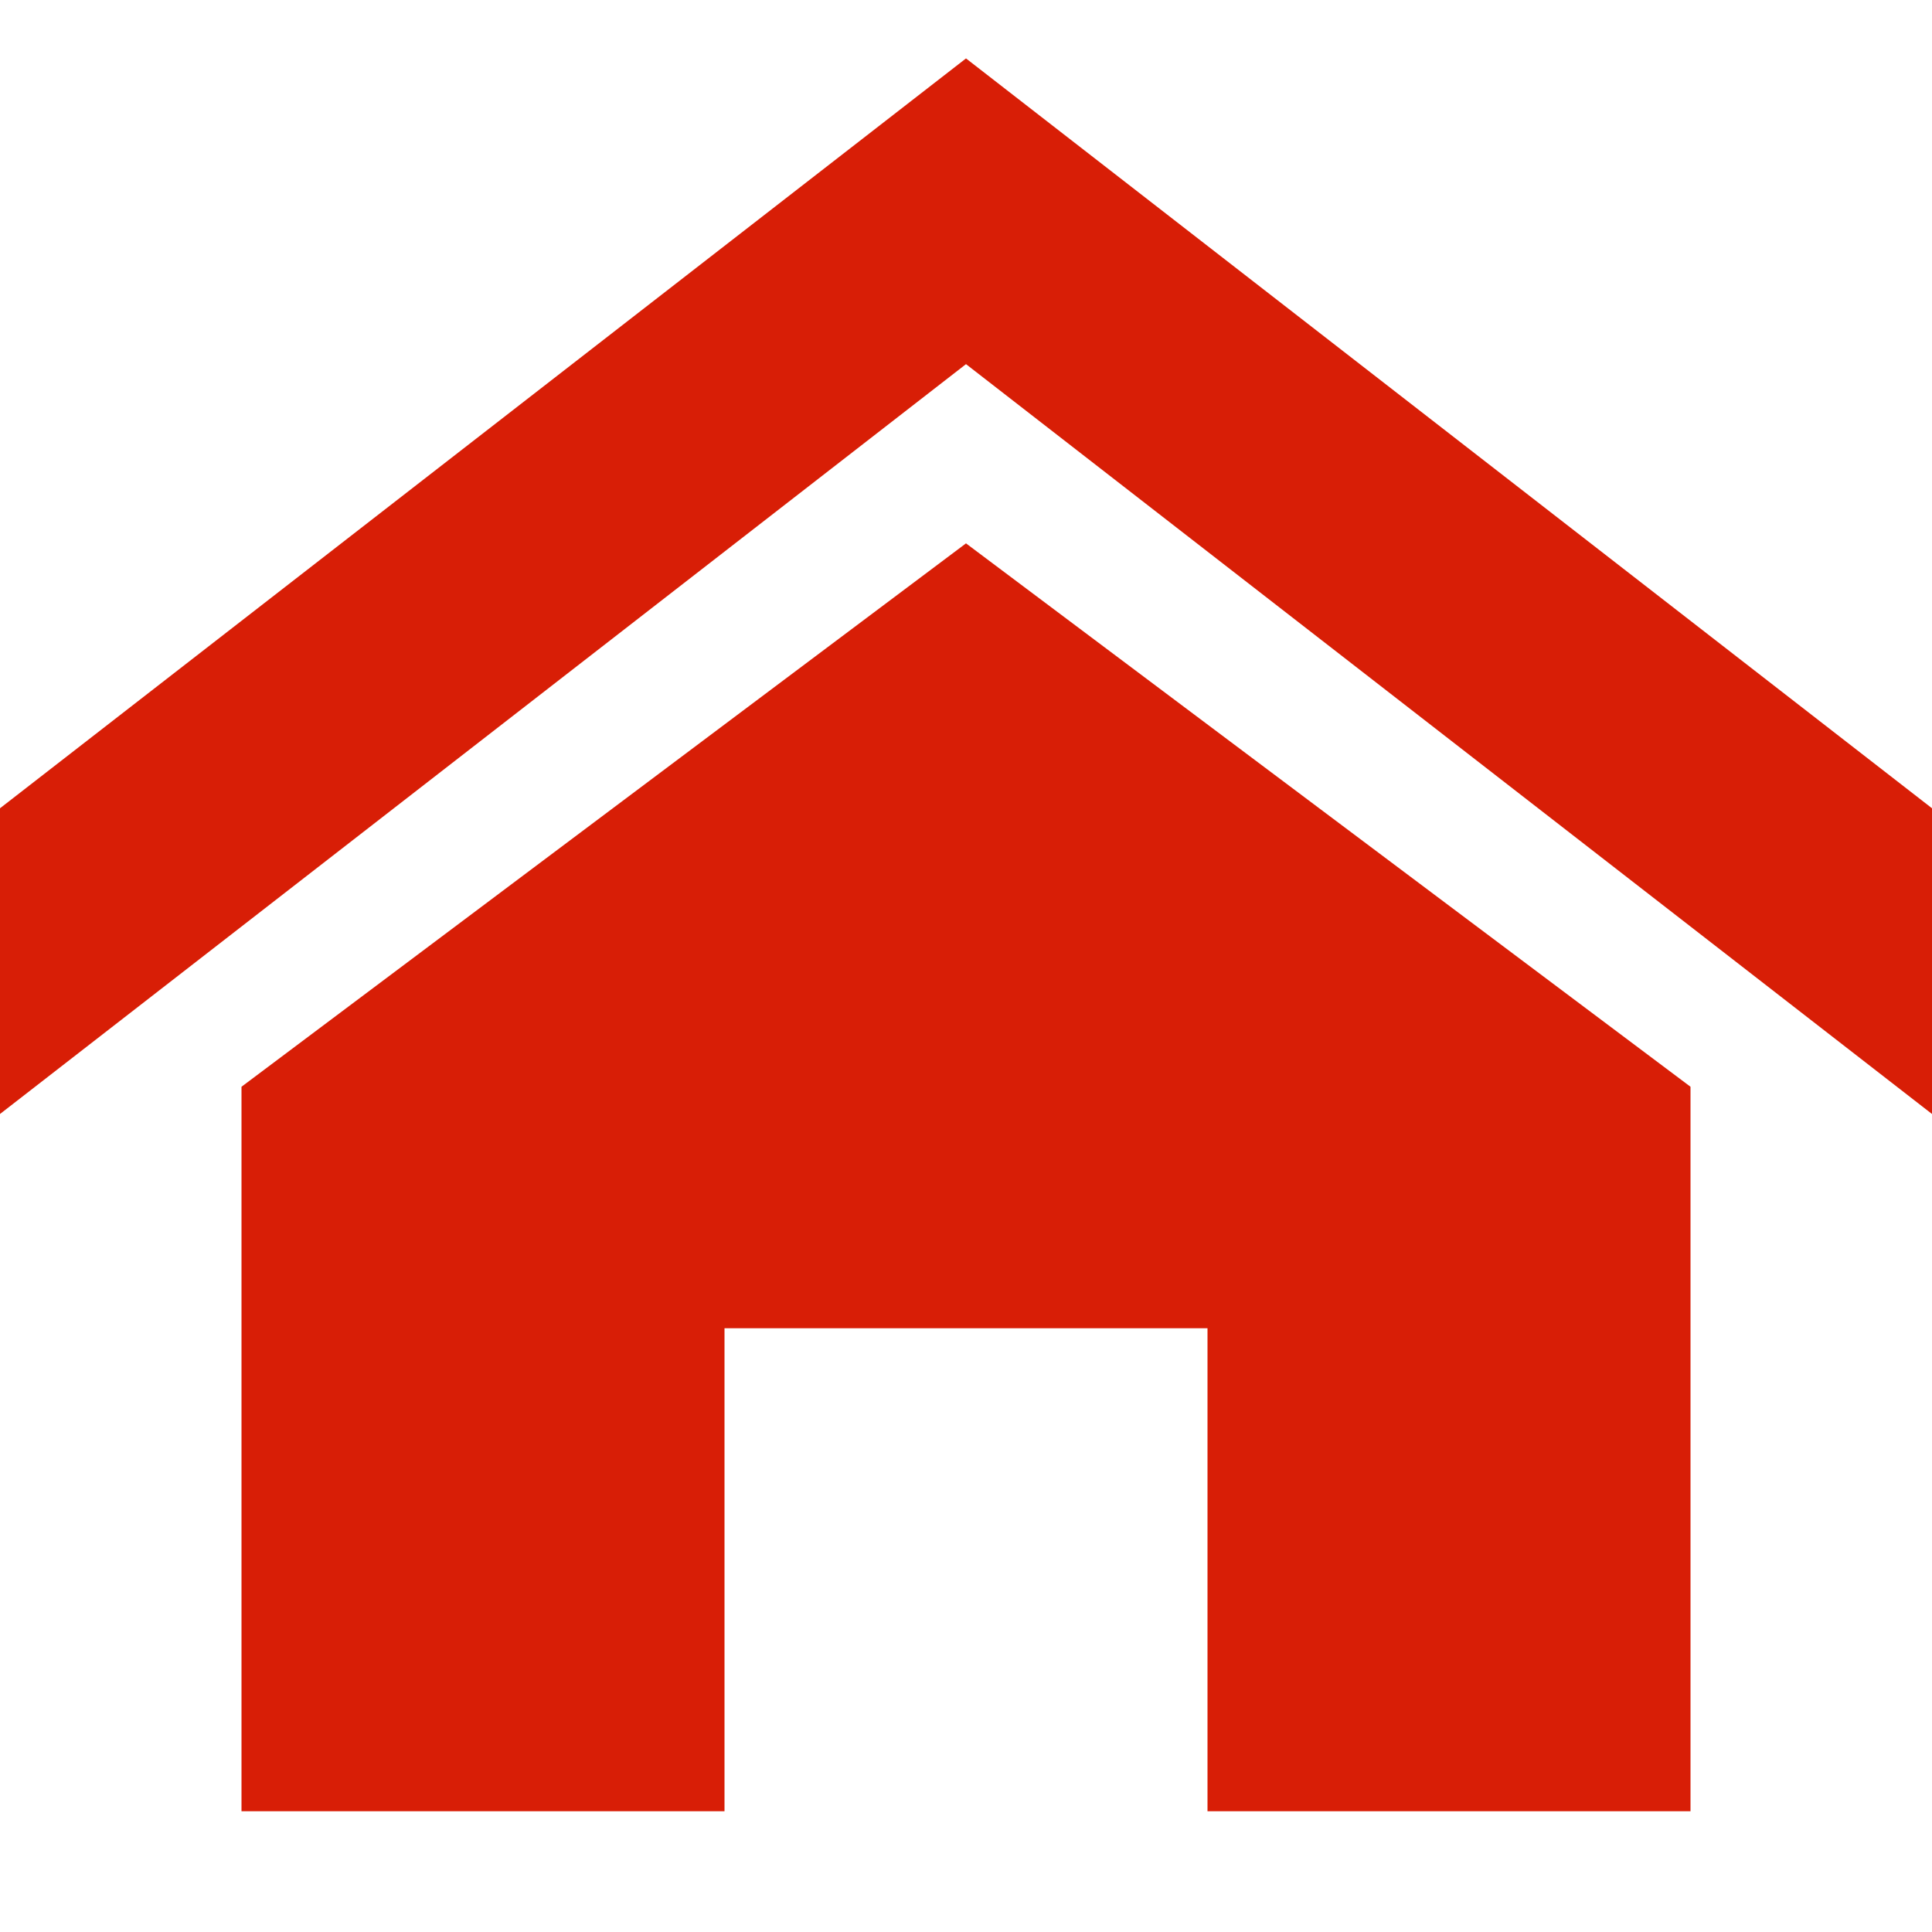 <?xml version="1.0" standalone="no"?><!DOCTYPE svg PUBLIC "-//W3C//DTD SVG 1.1//EN" "http://www.w3.org/Graphics/SVG/1.1/DTD/svg11.dtd"><svg t="1622807604752" class="icon" viewBox="0 0 1024 1024" version="1.1" xmlns="http://www.w3.org/2000/svg" p-id="28484" xmlns:xlink="http://www.w3.org/1999/xlink" width="200" height="200"><defs><style type="text/css"></style></defs><path d="M1024 590.438l-512-397.435-512 397.435 0-162.038 512-397.435 512 397.435zM896 576l0 384-256 0 0-256-256 0 0 256-256 0 0-384 384-288.01z" p-id="28485" fill="#d81e06"></path></svg>